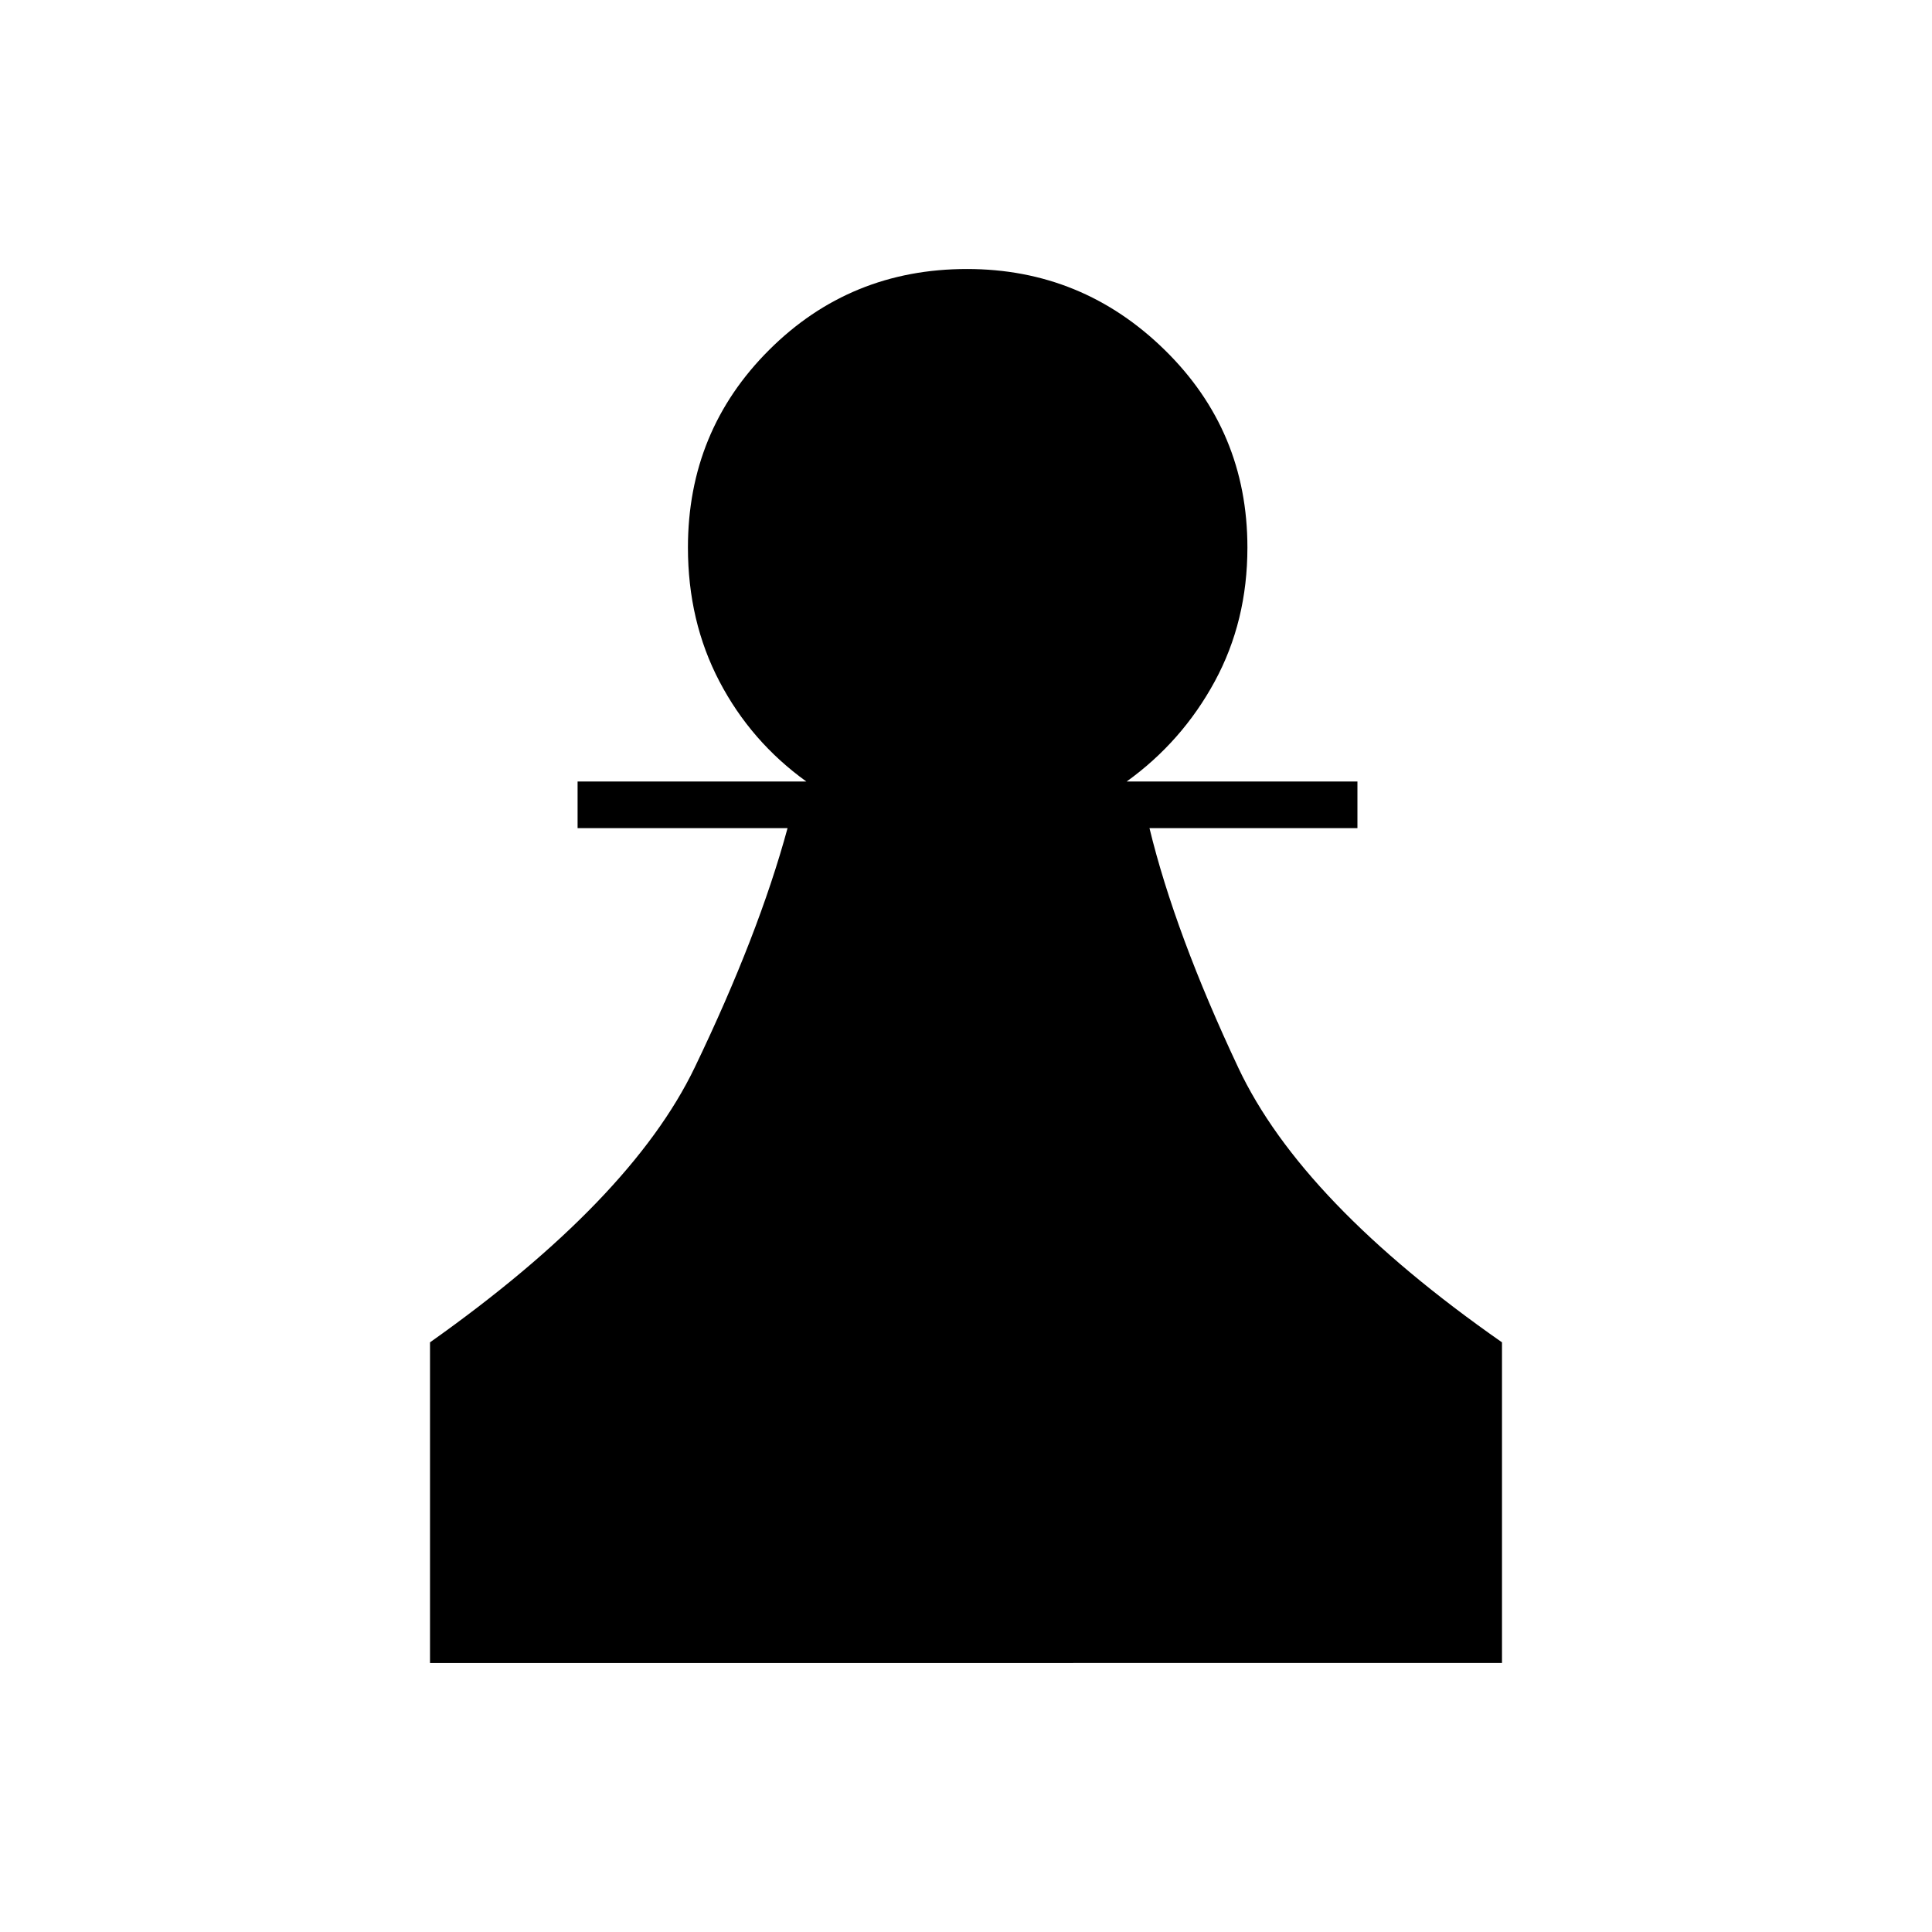 <svg xmlns="http://www.w3.org/2000/svg" height="40" viewBox="0 -960 960 960" width="40"><path d="M213.67-133.67V-293q99.83-70.67 131.56-136.64 31.73-65.97 46.1-118.86H287v-23.17h113.67q-27.54-19.83-43.19-49.73-15.65-29.89-15.65-66.54 0-57.91 40.32-98.15 40.32-40.24 98.35-40.24 57.19 0 98.26 40.24 41.07 40.24 41.07 98.15 0 36.65-16.23 66.54-16.23 29.9-43.77 49.73H674.5v23.17H571.17q12.66 52.2 44.16 119.1 31.5 66.9 131 136.4v159.33H213.67Z"/></svg>